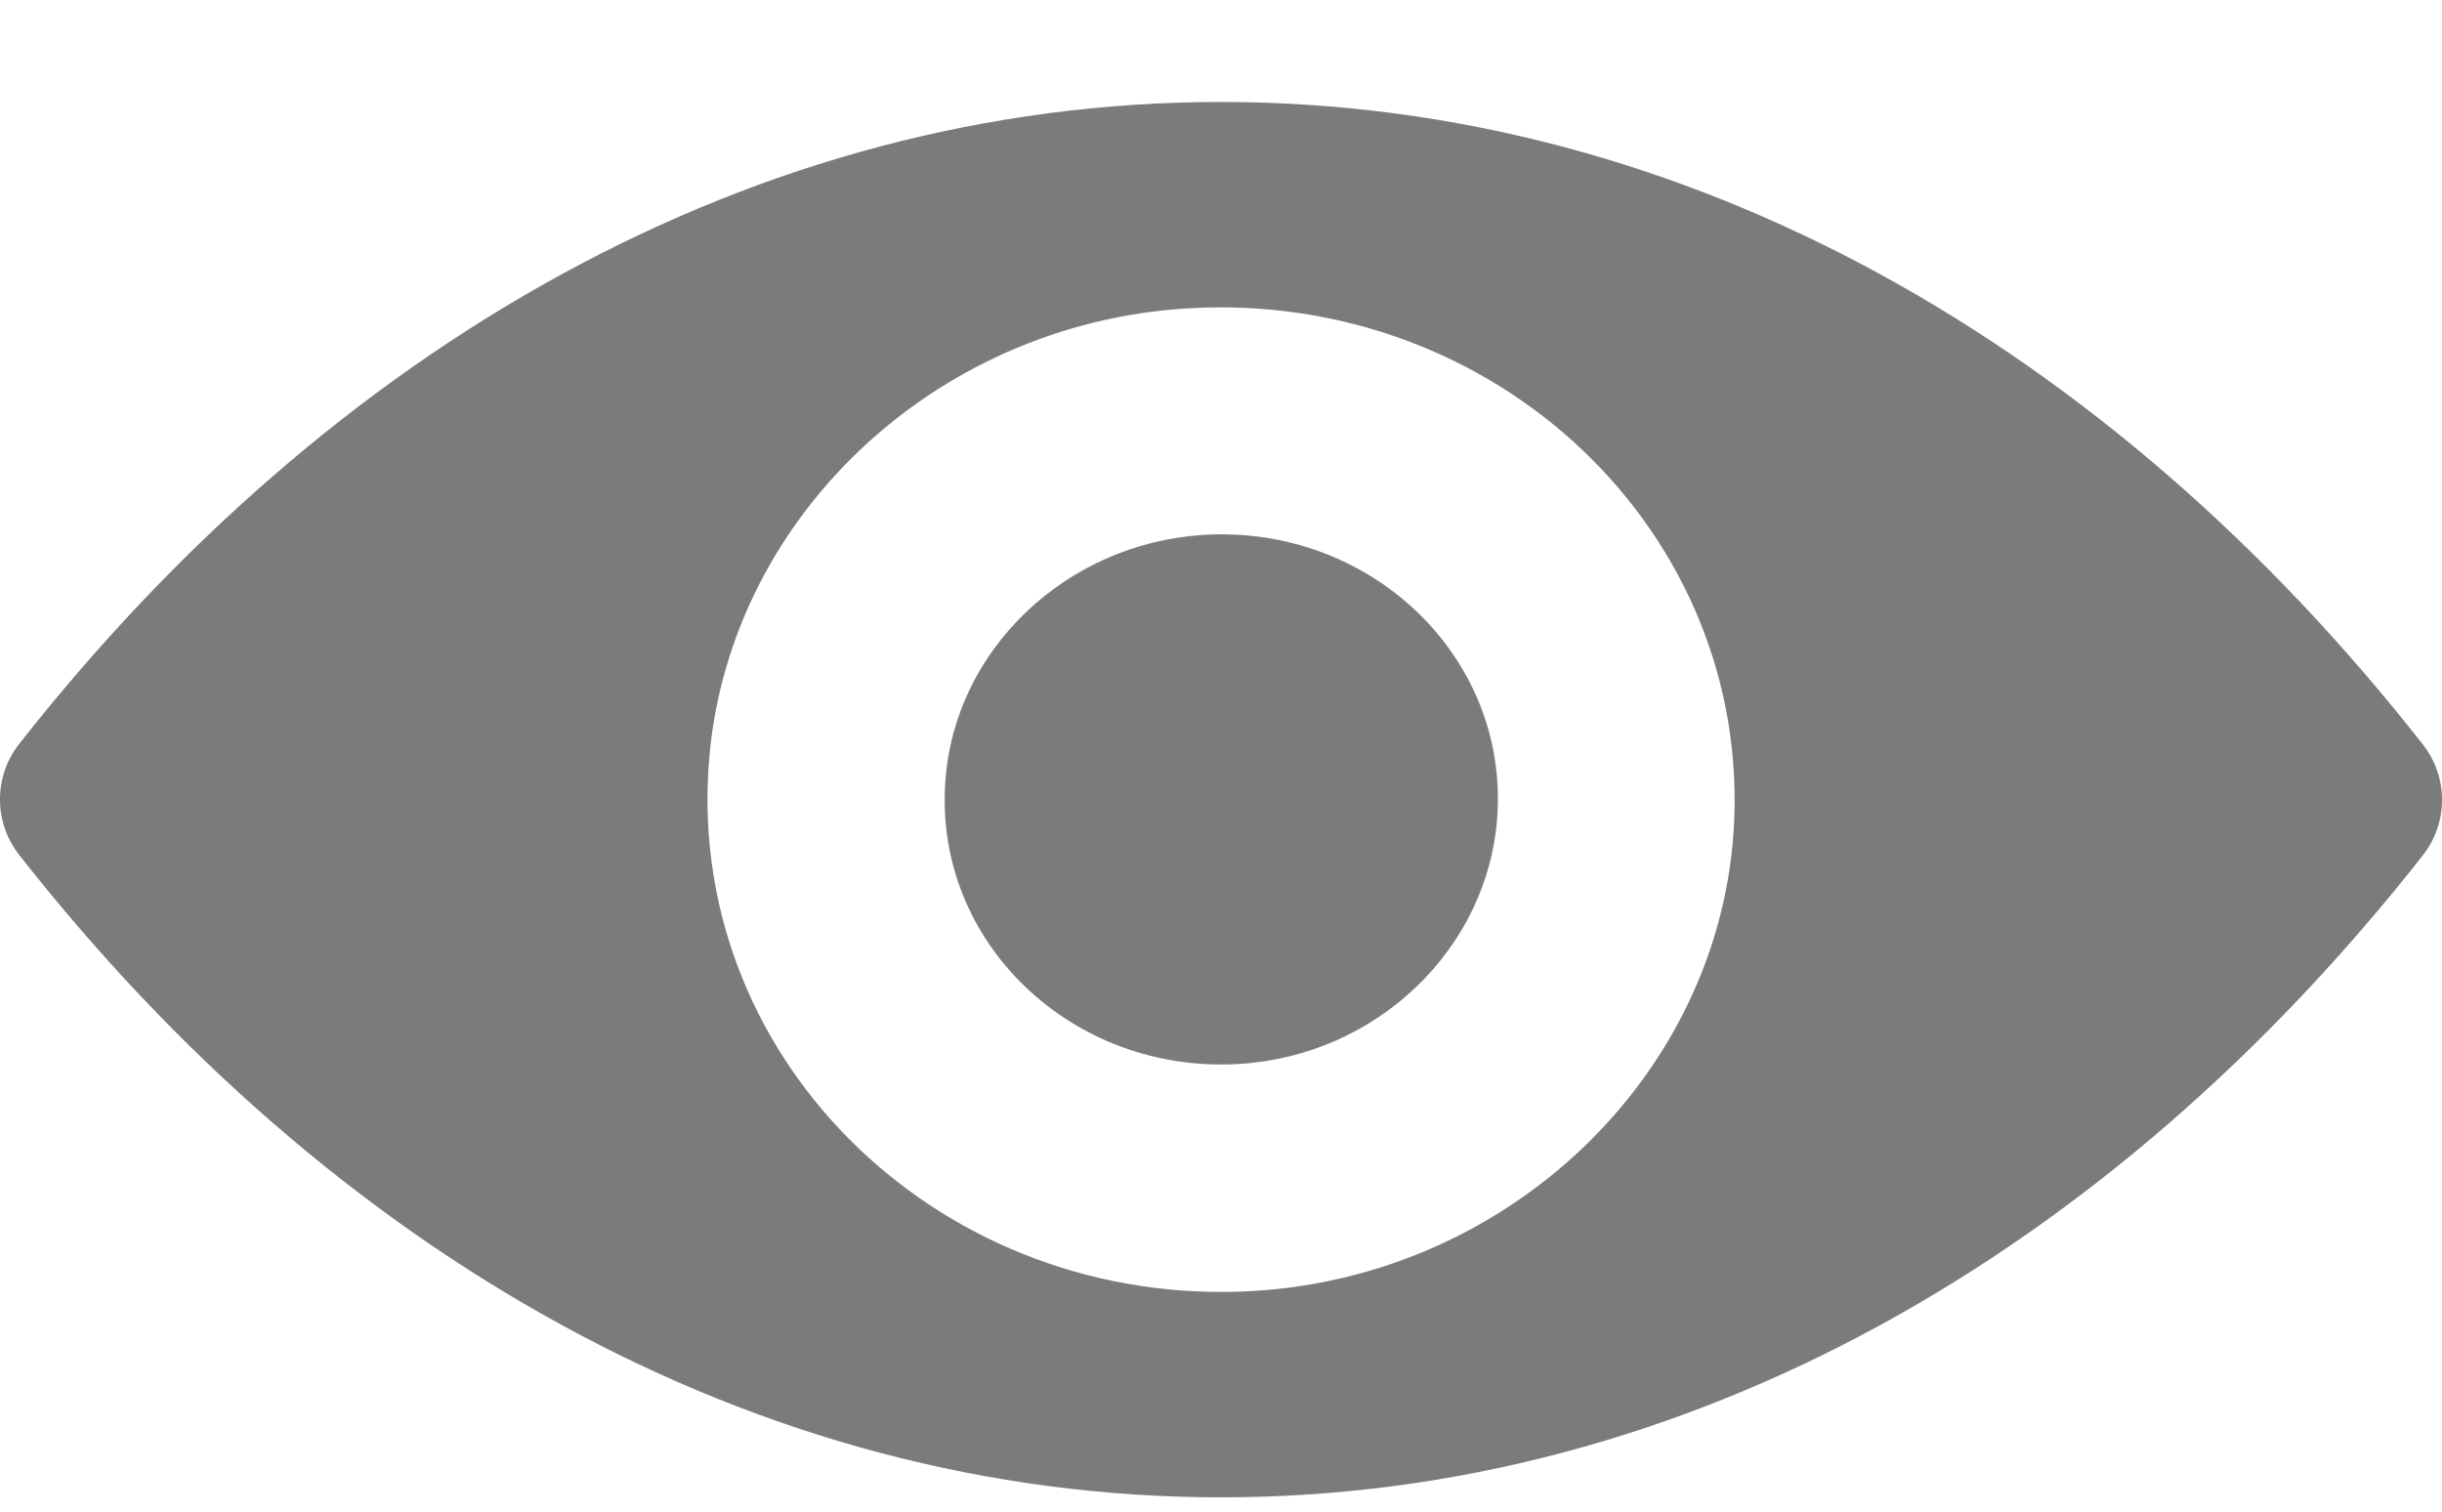 <svg width="21" height="13" viewBox="0 0 21 13" fill="none" xmlns="http://www.w3.org/2000/svg">
<path d="M10.5 0.877C6.488 0.877 2.849 2.981 0.164 6.399C-0.055 6.679 -0.055 7.071 0.164 7.351C2.849 10.773 6.488 12.877 10.5 12.877C14.512 12.877 18.151 10.773 20.836 7.355C21.055 7.075 21.055 6.683 20.836 6.403C18.151 2.981 14.512 0.877 10.5 0.877ZM10.788 11.102C8.124 11.263 5.925 9.158 6.093 6.601C6.23 4.493 8.013 2.784 10.212 2.652C12.876 2.491 15.075 4.596 14.908 7.153C14.766 9.257 12.983 10.966 10.788 11.102ZM10.655 9.15C9.22 9.237 8.034 8.104 8.129 6.729C8.202 5.592 9.164 4.674 10.35 4.6C11.784 4.513 12.97 5.646 12.876 7.021C12.798 8.162 11.836 9.08 10.655 9.15Z" fill="#7B7B7B"/>
</svg>
